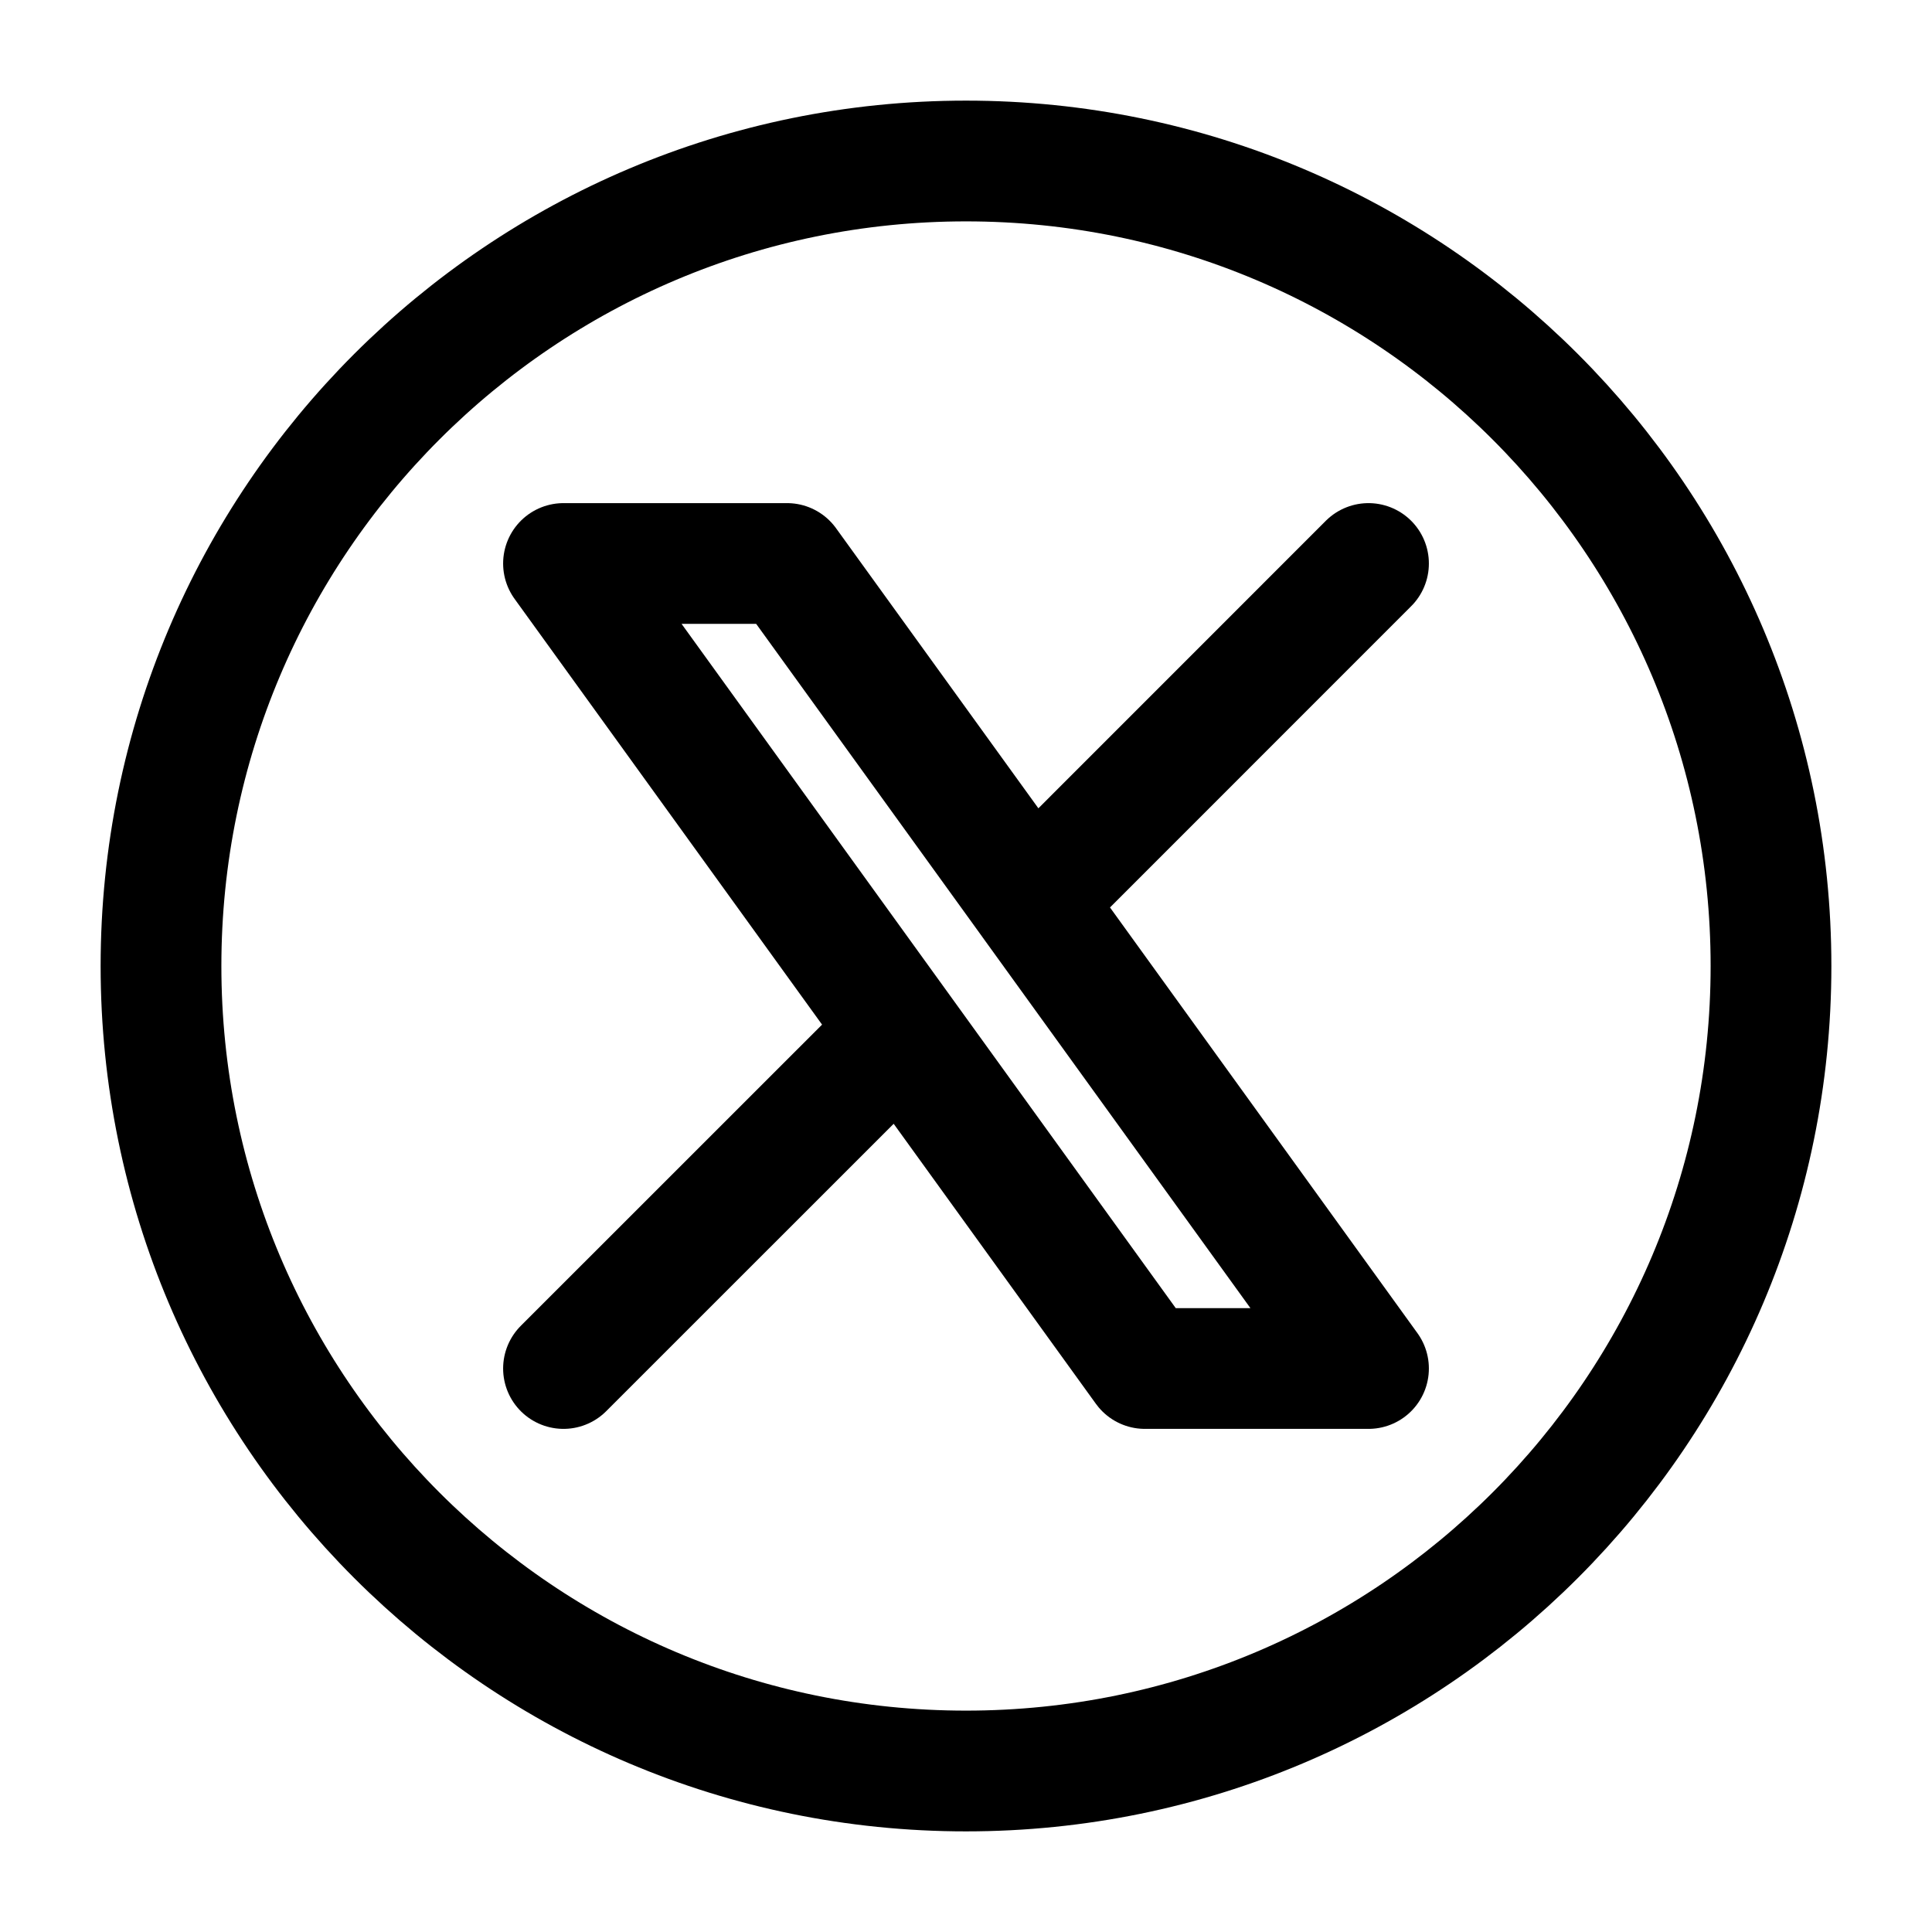 <svg xmlns="http://www.w3.org/2000/svg" width="1.2em" height="1.2em" viewBox="0 0 24 24"><g fill="none" stroke="black" stroke-linecap="round" stroke-linejoin="round" stroke-width="1.5" color="black"><path d="m7 17l4.194-4.193M17 7l-4.193 4.194m0 0L9.777 7H7l4.194 5.807m1.612-1.614L17 17h-2.778l-3.028-4.193"/><path d="M22 12c0 5.523-4.477 10-10 10S2 17.523 2 12S6.477 2 12 2s10 4.477 10 10"/></g></svg>